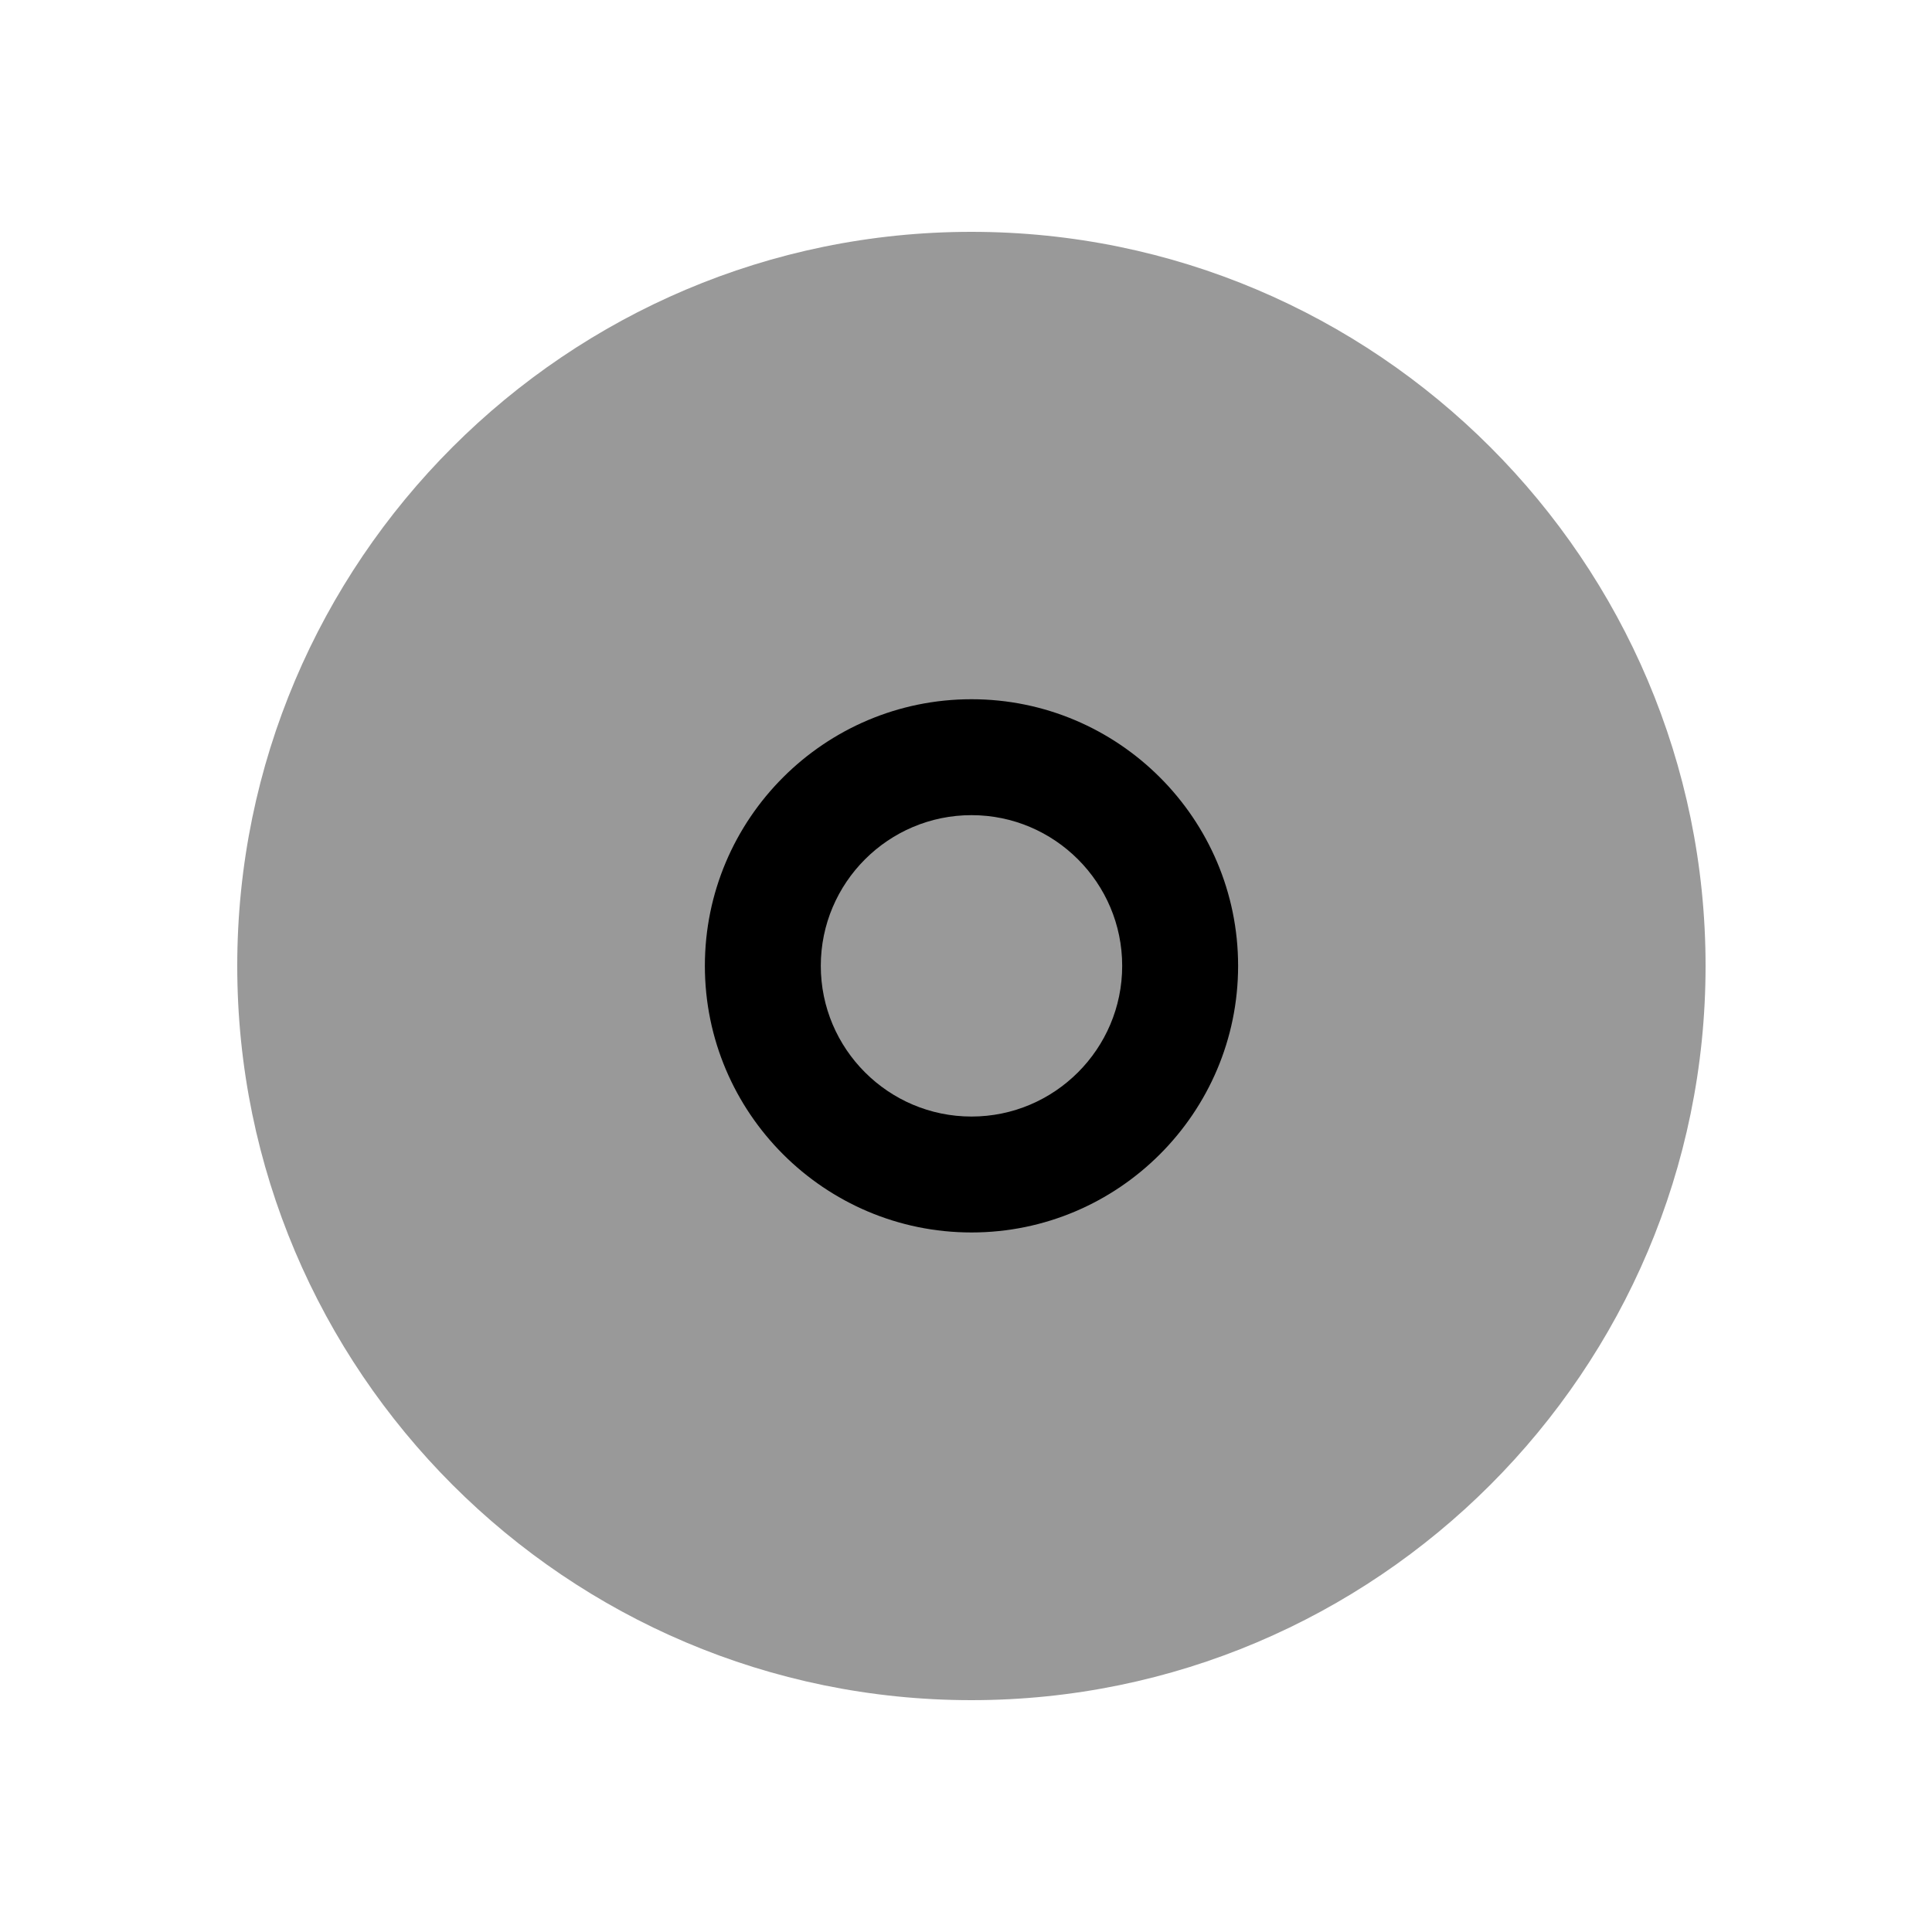 <svg width="24px"  height="24px"  viewBox="0 0 25 24" fill="none" xmlns="http://www.w3.org/2000/svg">
<path opacity="0.4" fill-rule="evenodd" clip-rule="evenodd" d="M12.57 2.5C7.332 2.5 3.07 6.761 3.07 11.999C3.07 17.238 7.332 21.5 12.57 21.5C17.808 21.5 22.07 17.238 22.07 11.999C22.07 6.761 17.808 2.5 12.57 2.5Z" fill="#000000" />
<path fill-rule="evenodd" clip-rule="evenodd" d="M12.571 15.448C10.669 15.448 9.121 13.9 9.121 11.998C9.121 10.095 10.669 8.548 12.571 8.548C14.473 8.548 16.021 10.095 16.021 11.998C16.021 13.9 14.473 15.448 12.571 15.448ZM10.621 11.998C10.621 10.923 11.496 10.048 12.571 10.048C13.646 10.048 14.521 10.923 14.521 11.998C14.521 13.073 13.646 13.948 12.571 13.948C11.496 13.948 10.621 13.073 10.621 11.998Z" fill="#000000" />
</svg>